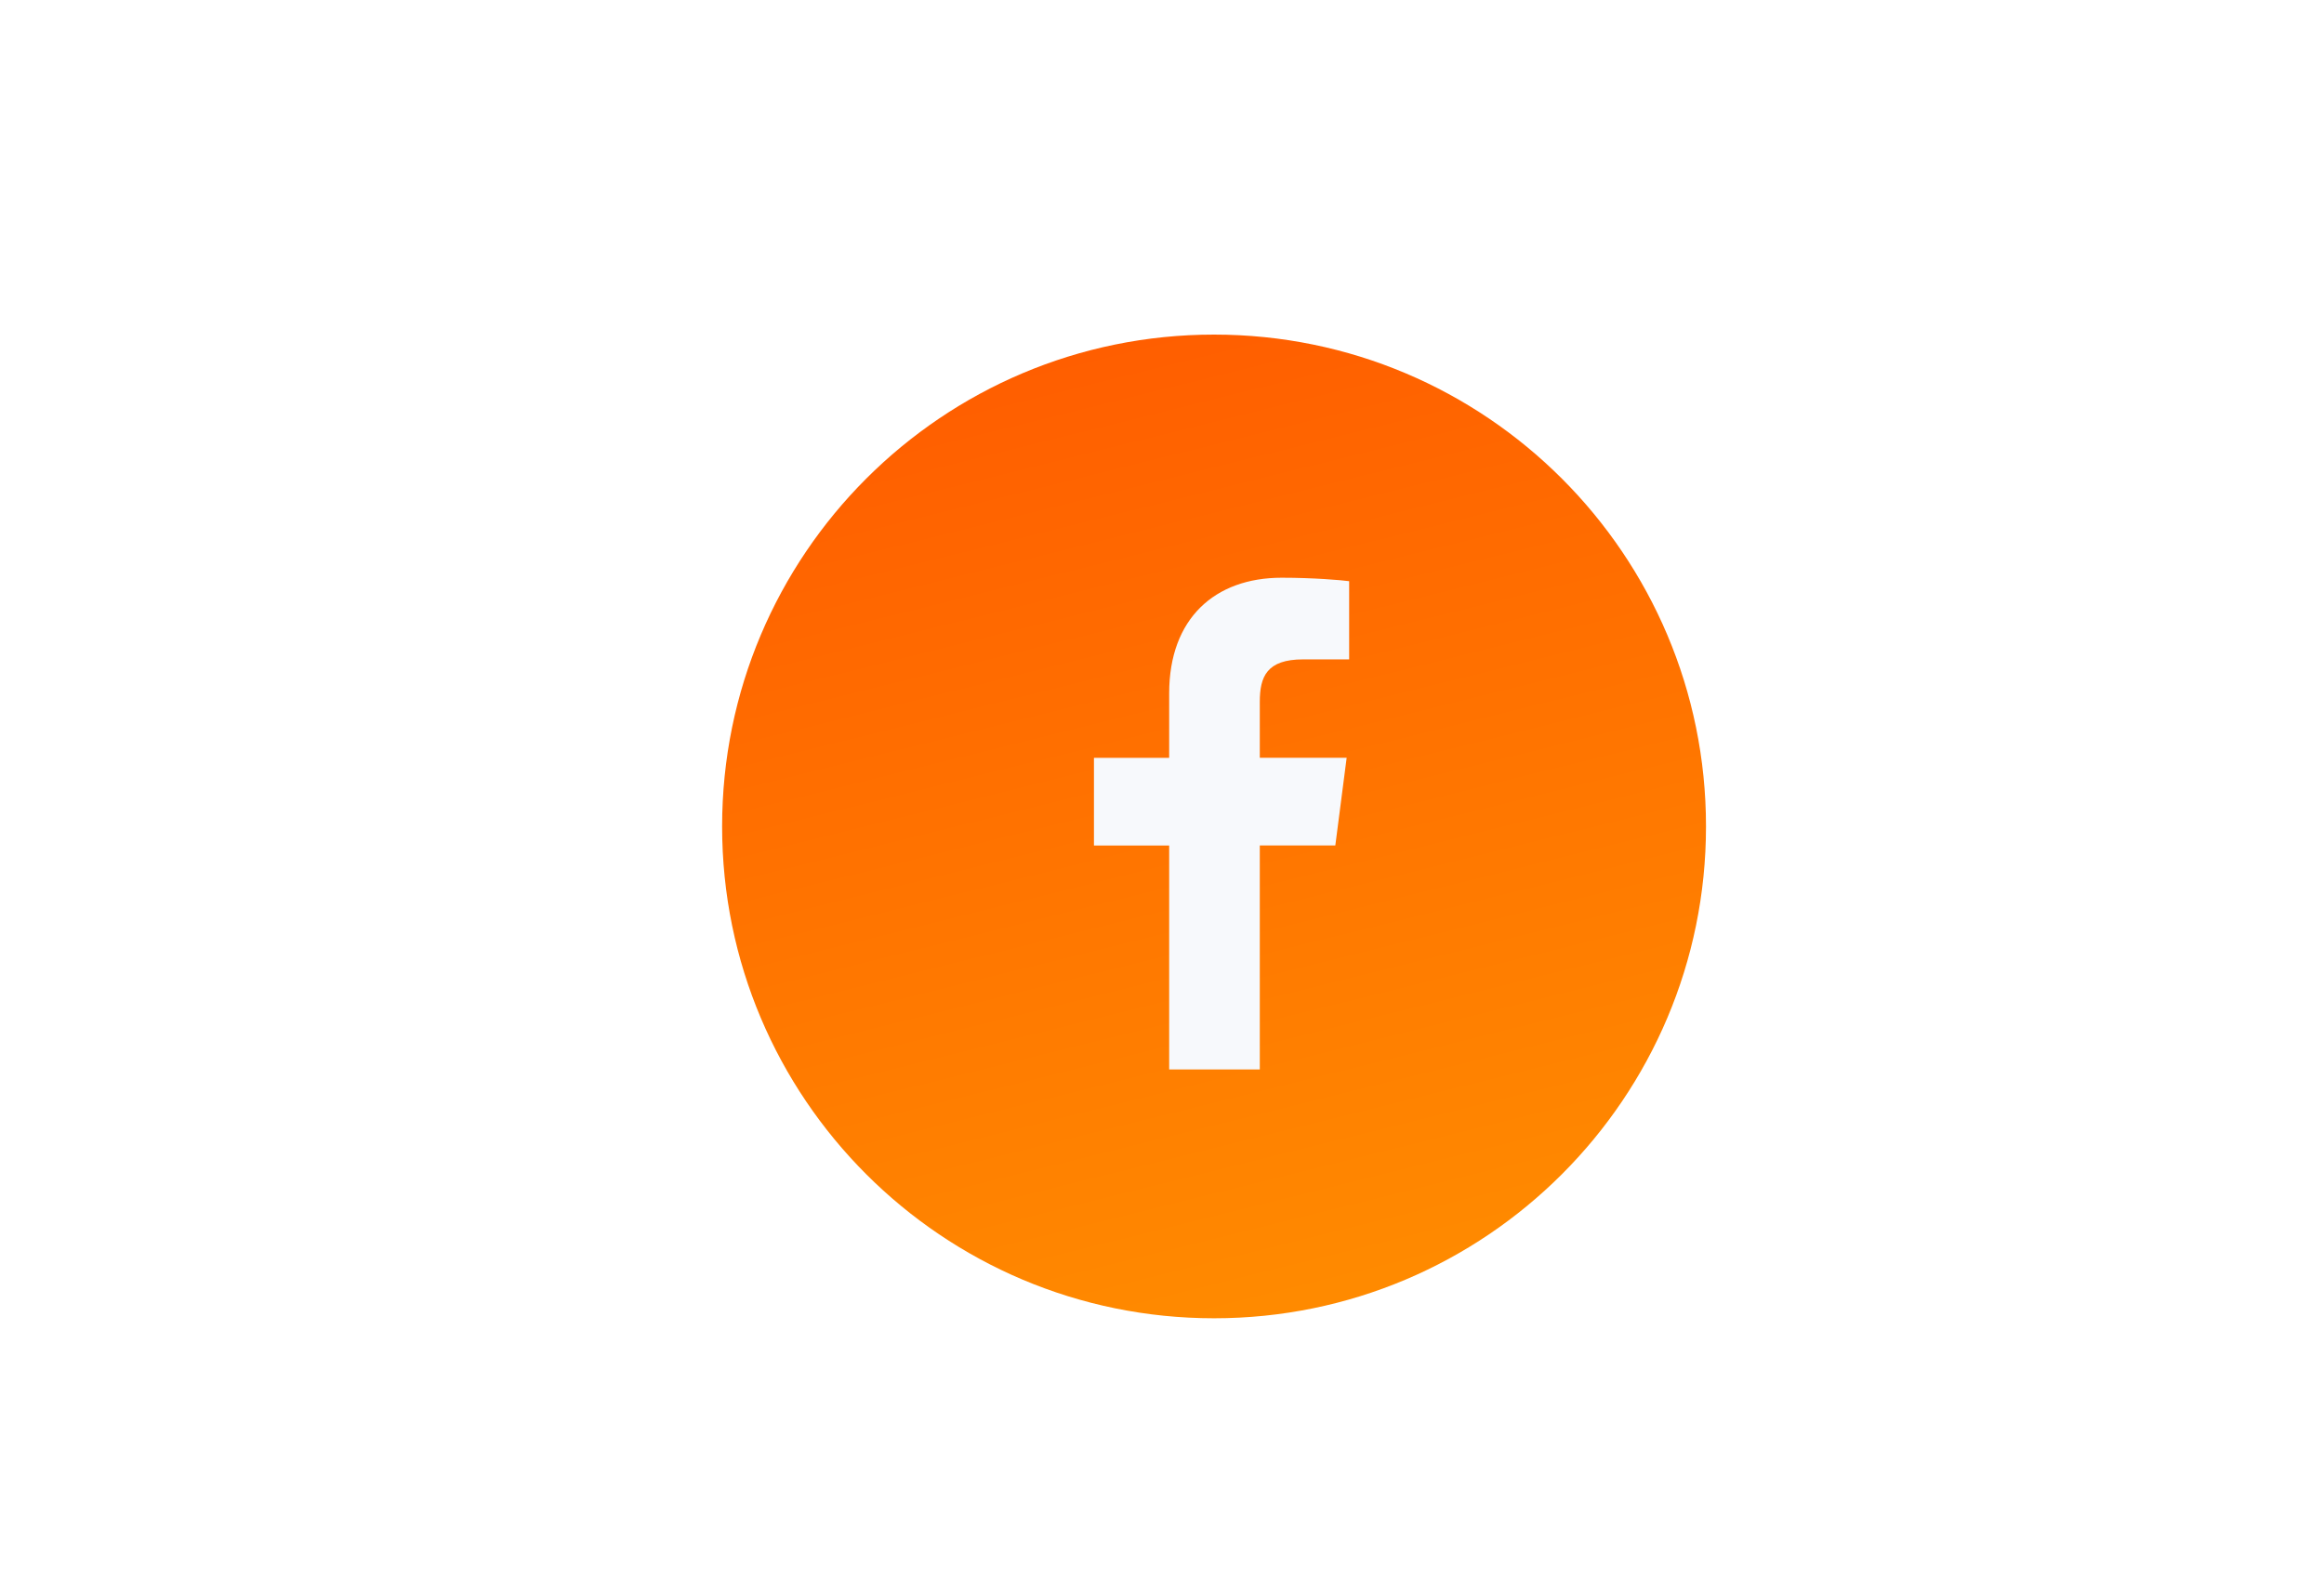 <svg width="125" height="85" viewBox="0 0 125 85" fill="none" xmlns="http://www.w3.org/2000/svg">
<g filter="url(#filter0_ddi_105_441)">
<path d="M63.3 68.92C77.913 68.92 89.76 57.074 89.76 42.46C89.76 27.846 77.913 16 63.3 16C48.687 16 36.84 27.846 36.84 42.46C36.84 57.074 48.687 68.92 63.3 68.92Z" fill="url(#paint0_linear_105_441)"/>
<path d="M65.76 55.535V43.483H69.822L70.432 38.765H65.76V35.762C65.76 34.398 66.137 33.473 68.091 33.473H70.566V29.266C70.137 29.209 68.659 29.08 66.938 29.08C63.346 29.08 60.886 31.271 60.886 35.297V38.77H56.84V43.488H60.886V55.535H65.76Z" fill="#F7F9FC"/>
</g>
<defs>
<filter id="filter0_ddi_105_441" x="0.84" y="-20" width="123.92" height="123.92" filterUnits="userSpaceOnUse" color-interpolation-filters="sRGB">
<feFlood flood-opacity="0" result="BackgroundImageFix"/>
<feColorMatrix in="SourceAlpha" type="matrix" values="0 0 0 0 0 0 0 0 0 0 0 0 0 0 0 0 0 0 127 0" result="hardAlpha"/>
<feMorphology radius="4" operator="dilate" in="SourceAlpha" result="effect1_dropShadow_105_441"/>
<feOffset dx="-12" dy="-12"/>
<feGaussianBlur stdDeviation="10"/>
<feColorMatrix type="matrix" values="0 0 0 0 1 0 0 0 0 1 0 0 0 0 1 0 0 0 1 0"/>
<feBlend mode="normal" in2="BackgroundImageFix" result="effect1_dropShadow_105_441"/>
<feColorMatrix in="SourceAlpha" type="matrix" values="0 0 0 0 0 0 0 0 0 0 0 0 0 0 0 0 0 0 127 0" result="hardAlpha"/>
<feMorphology radius="3" operator="dilate" in="SourceAlpha" result="effect2_dropShadow_105_441"/>
<feOffset dx="12" dy="12"/>
<feGaussianBlur stdDeviation="10"/>
<feComposite in2="hardAlpha" operator="out"/>
<feColorMatrix type="matrix" values="0 0 0 0 0.776 0 0 0 0 0.686 0 0 0 0 0.635 0 0 0 0.3 0"/>
<feBlend mode="normal" in2="effect1_dropShadow_105_441" result="effect2_dropShadow_105_441"/>
<feBlend mode="normal" in="SourceGraphic" in2="effect2_dropShadow_105_441" result="shape"/>
<feColorMatrix in="SourceAlpha" type="matrix" values="0 0 0 0 0 0 0 0 0 0 0 0 0 0 0 0 0 0 127 0" result="hardAlpha"/>
<feOffset dx="2" dy="2"/>
<feGaussianBlur stdDeviation="2"/>
<feComposite in2="hardAlpha" operator="arithmetic" k2="-1" k3="1"/>
<feColorMatrix type="matrix" values="0 0 0 0 1 0 0 0 0 1 0 0 0 0 1 0 0 0 0.5 0"/>
<feBlend mode="normal" in2="shape" result="effect3_innerShadow_105_441"/>
</filter>
<linearGradient id="paint0_linear_105_441" x1="35.361" y1="14.827" x2="49.658" y2="72.313" gradientUnits="userSpaceOnUse">
<stop stop-color="#FF5800"/>
<stop offset="1" stop-color="#FF8A00"/>
</linearGradient>
</defs>
</svg>
